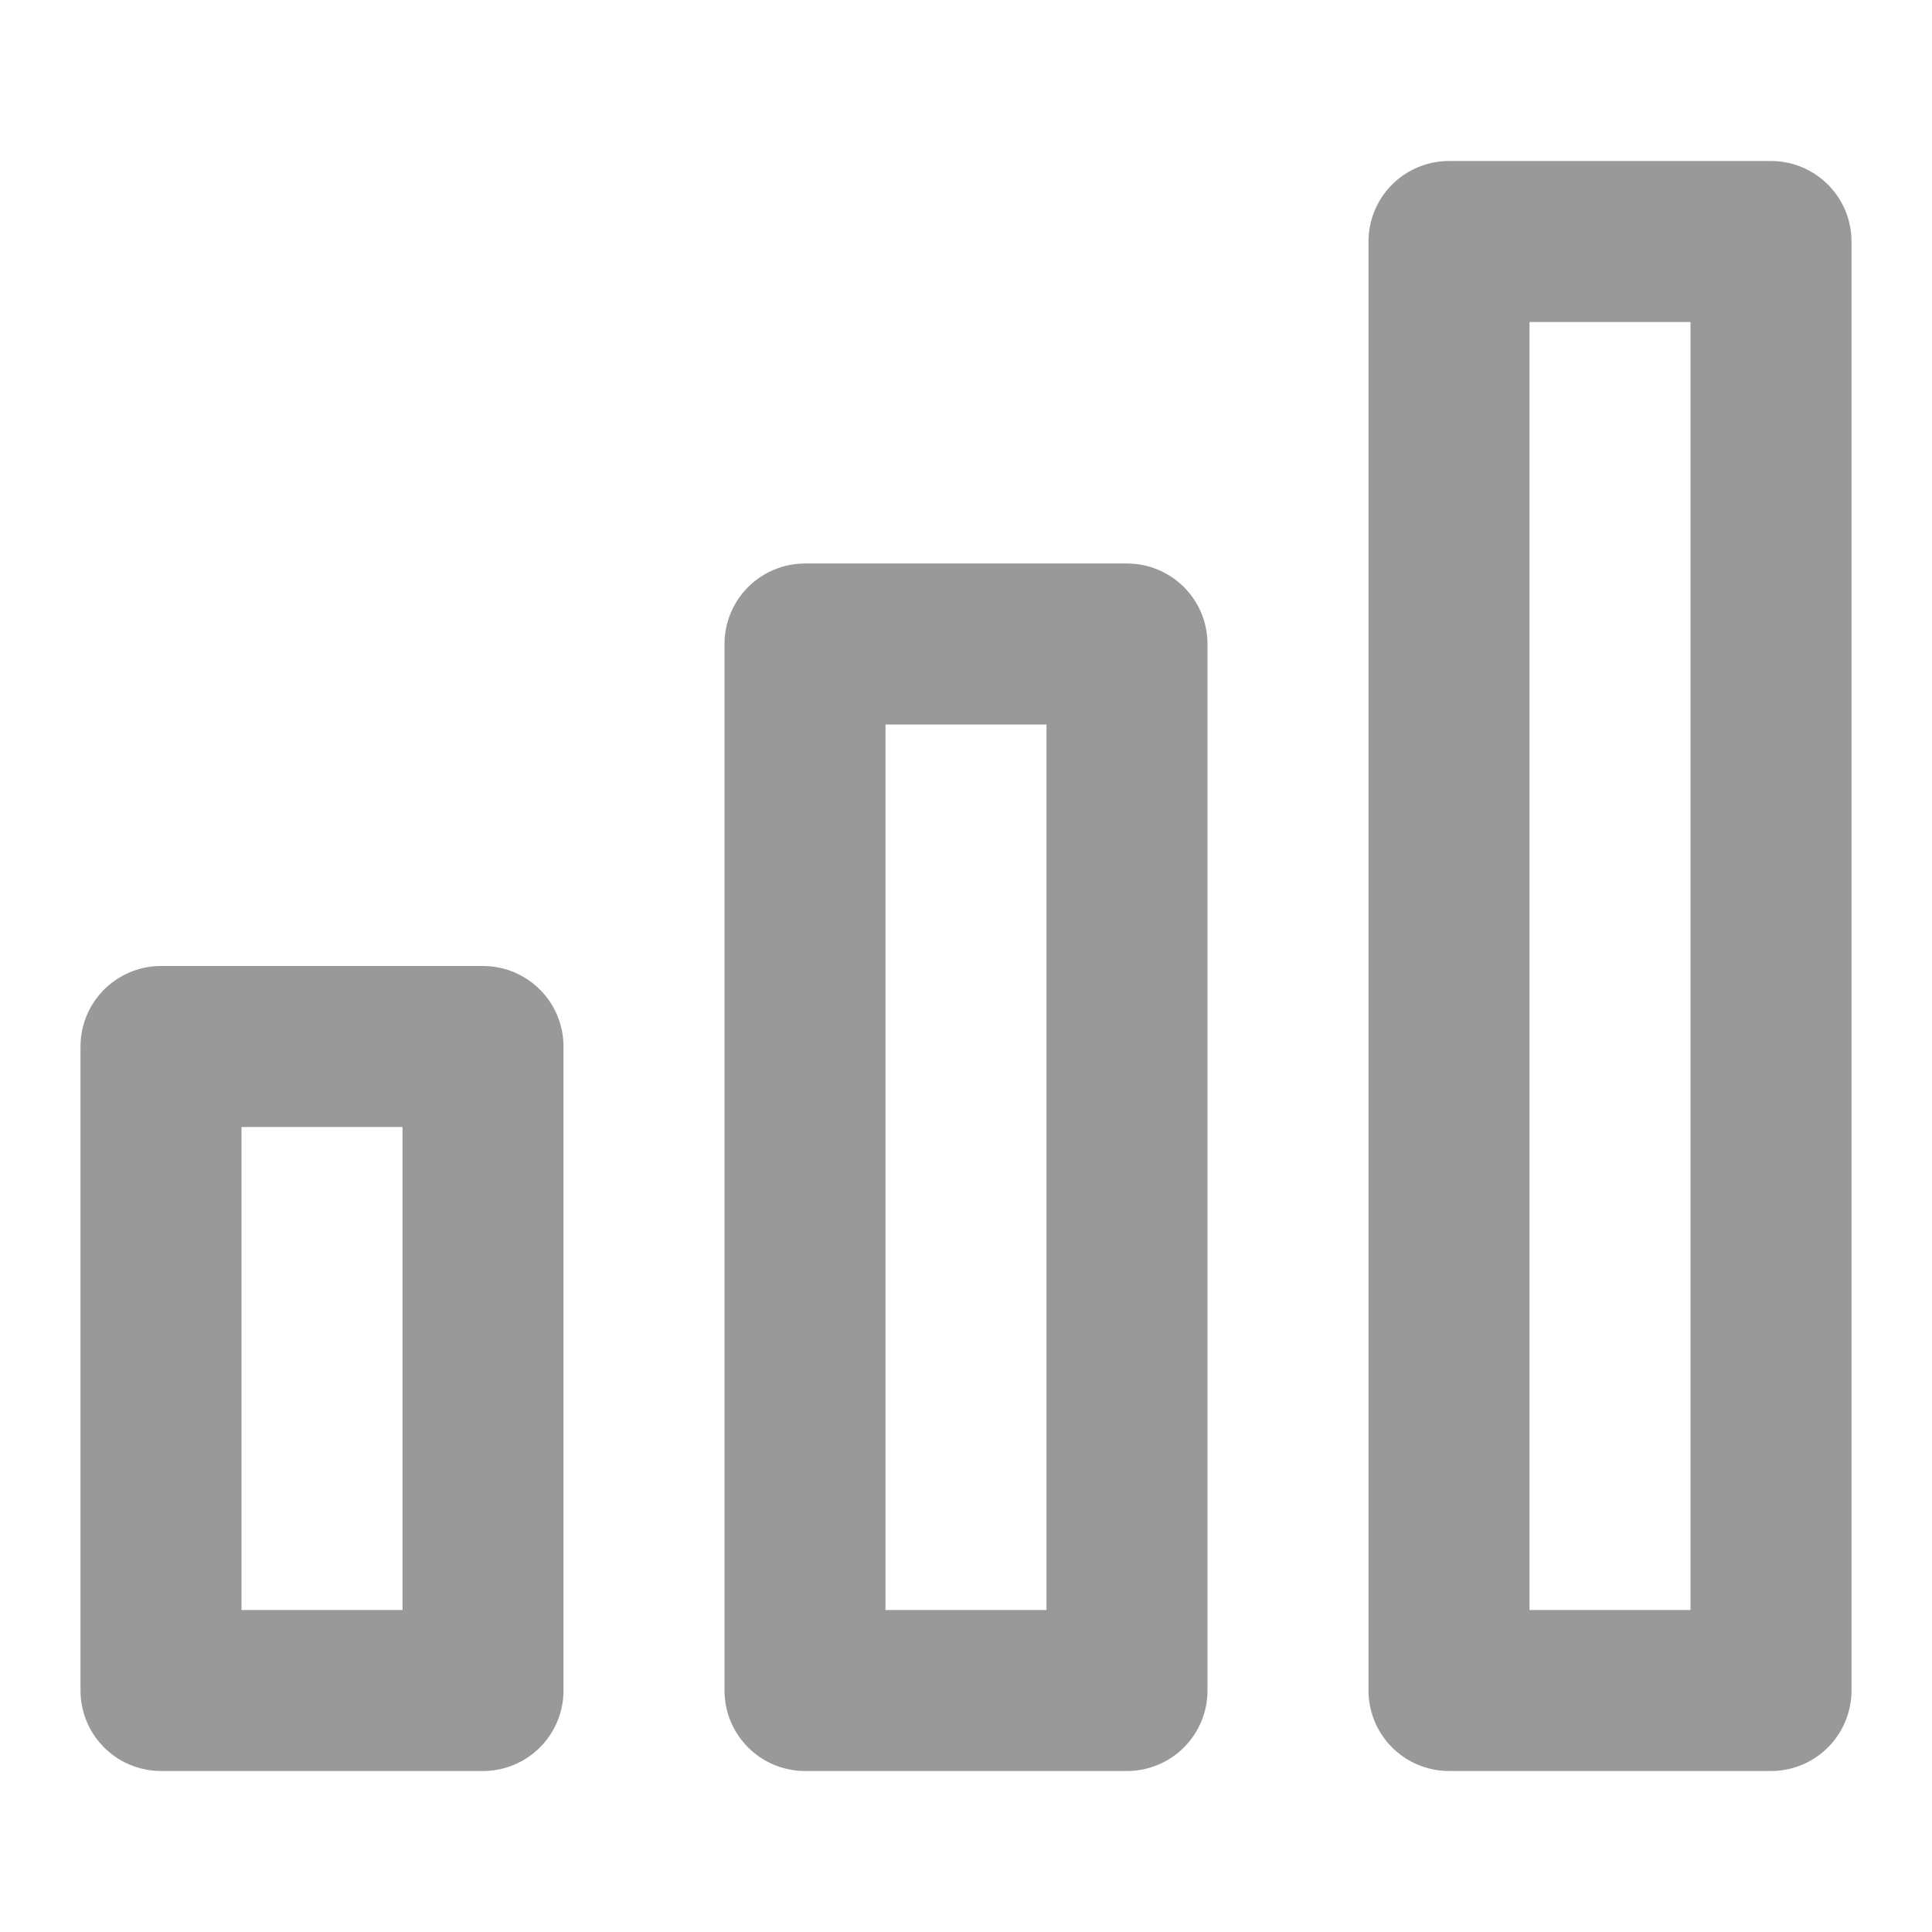 <svg xmlns="http://www.w3.org/2000/svg" width="24" height="24" viewBox="0 0 24 24" fill="none" stroke="#999999" stroke-width="2" stroke-linecap="round" stroke-linejoin="round">
  <rect x="18" y="3" width="4" height="18"></rect>
  <rect x="10" y="8" width="4" height="13"></rect>
  <rect x="2" y="13" width="4" height="8"></rect>
</svg>